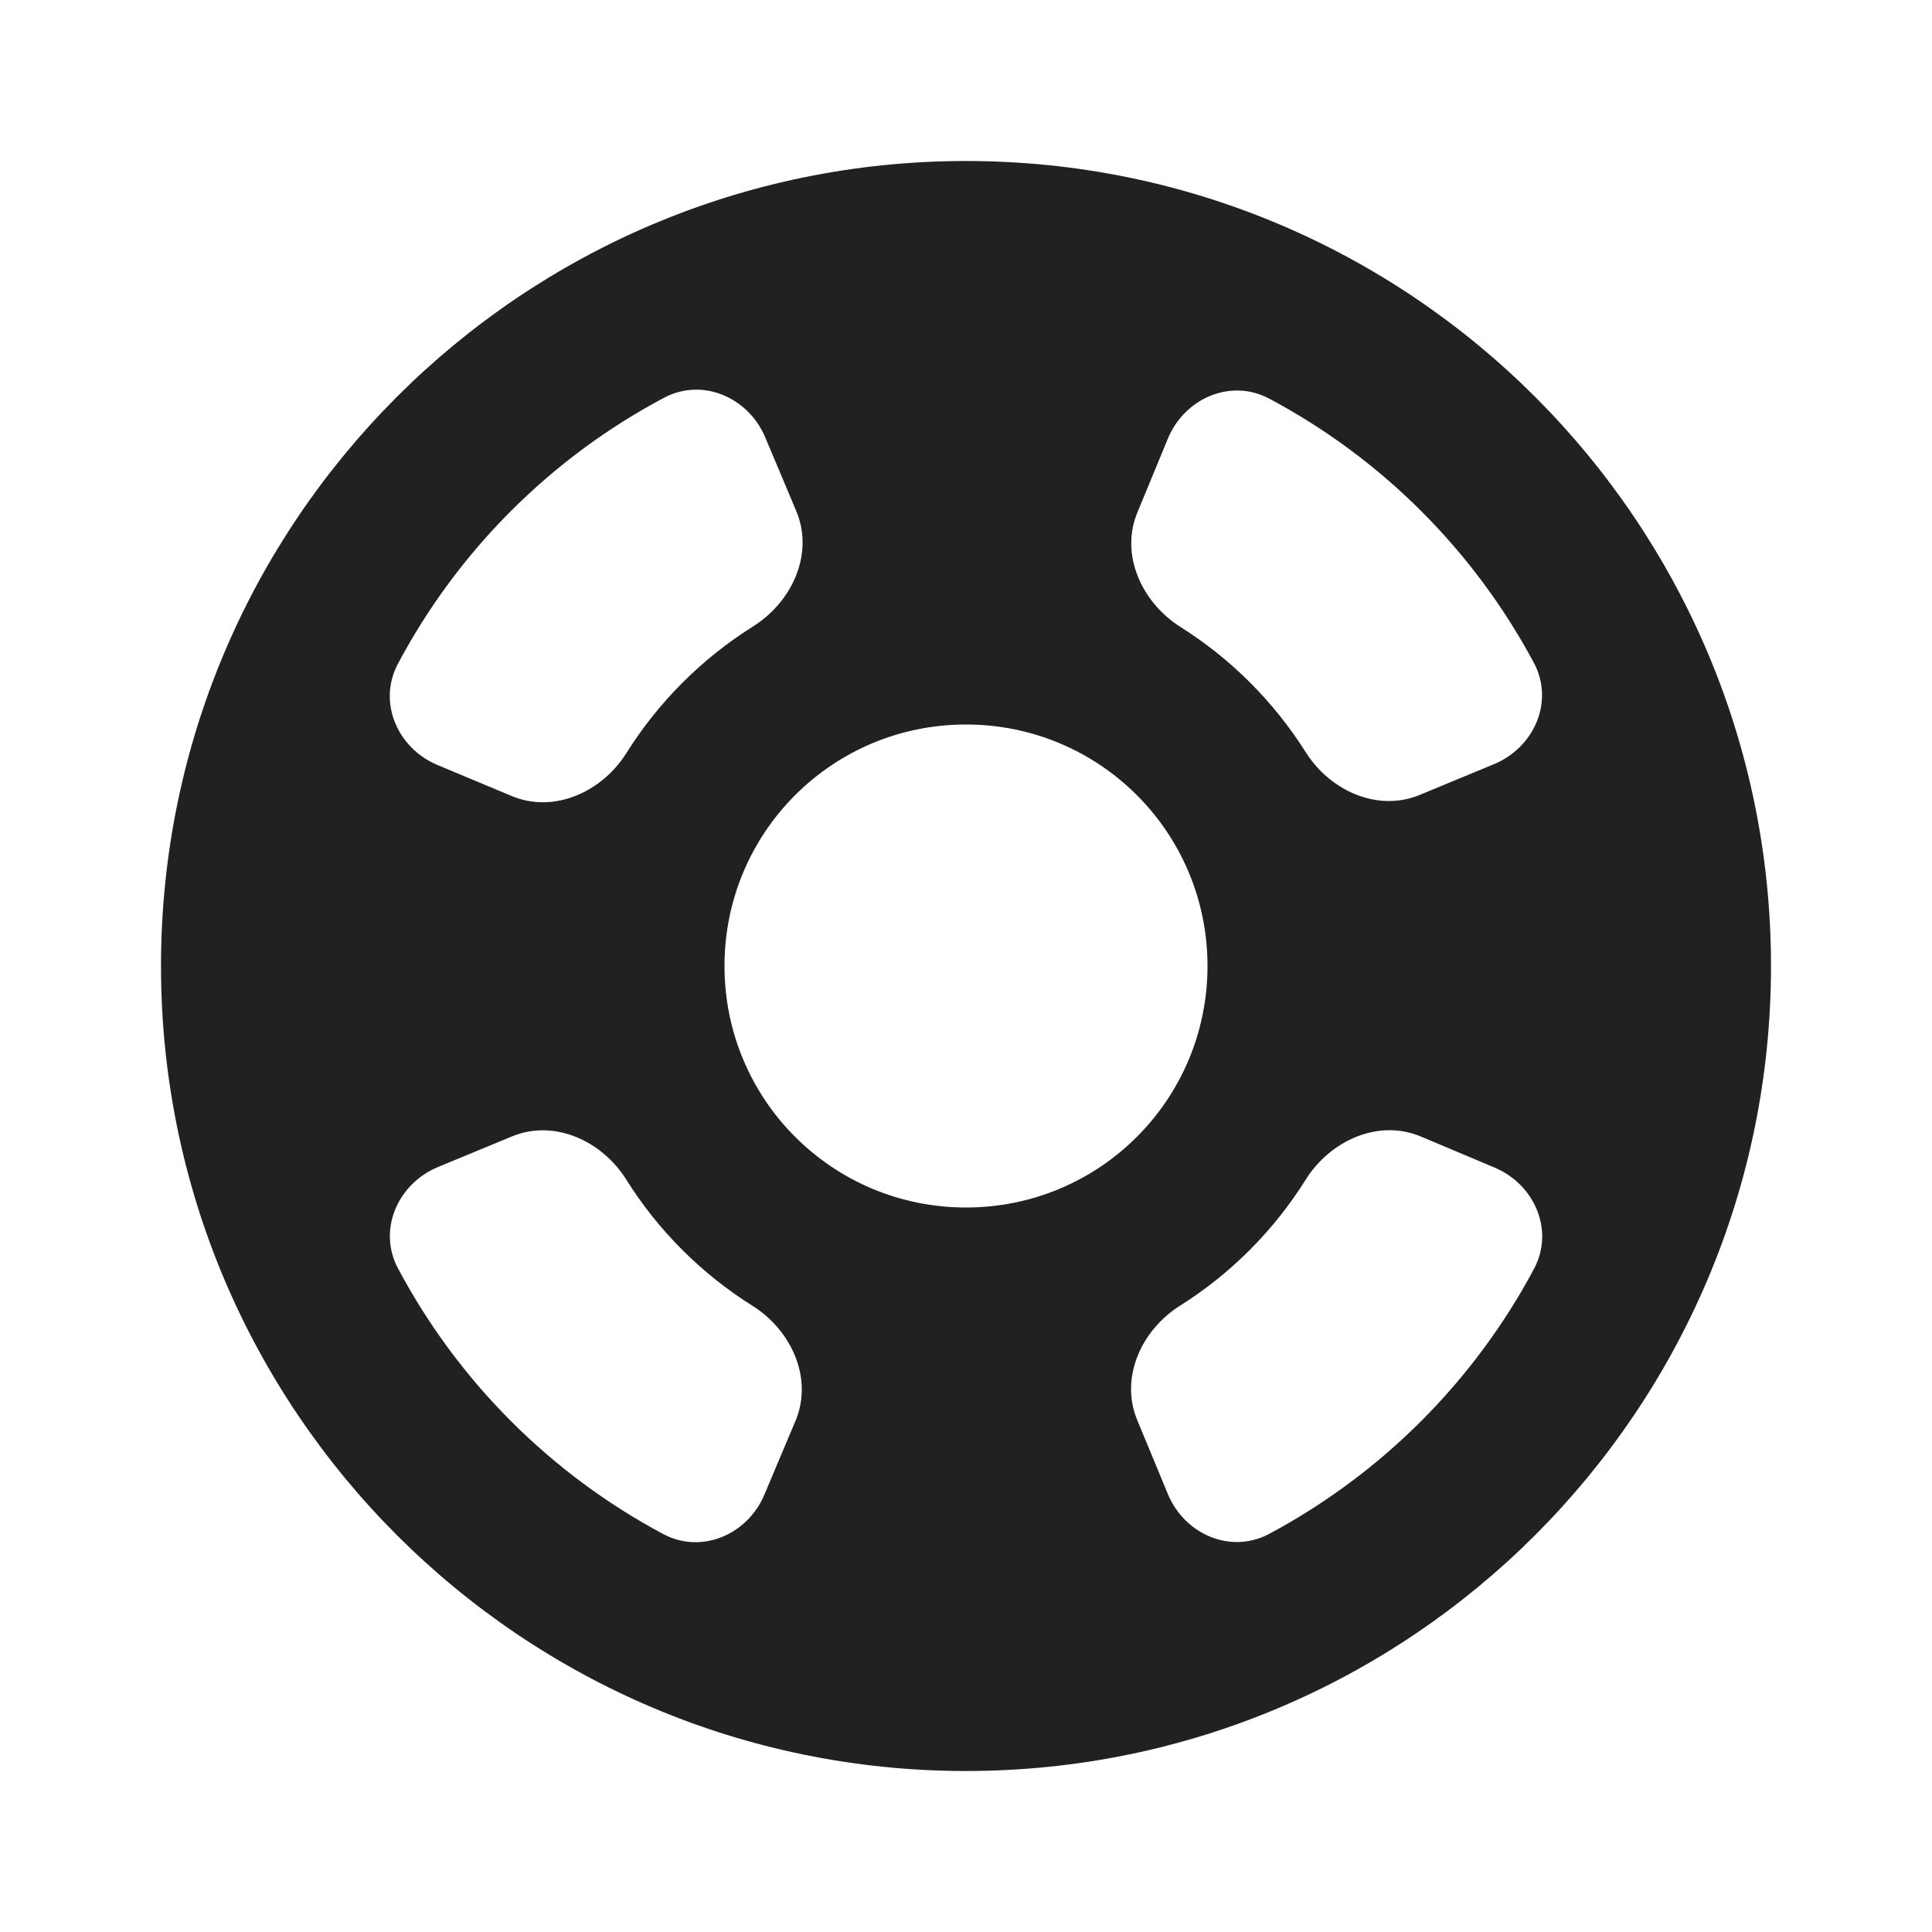 <svg width="24" height="24" viewBox="0 0 24 24" fill="none" xmlns="http://www.w3.org/2000/svg">
<path d="M12 2C6.48 2 2 6.48 2 12C2 17.52 6.48 22 12 22C17.52 22 22 17.52 22 12C22 6.48 17.52 2 12 2ZM19.054 8.233C19.31 8.712 19.06 9.286 18.558 9.493L17.636 9.875C17.113 10.091 16.523 9.823 16.221 9.345C15.824 8.717 15.294 8.185 14.665 7.789C14.184 7.485 13.911 6.892 14.129 6.366L14.508 5.448C14.715 4.948 15.287 4.698 15.765 4.951C17.16 5.692 18.308 6.838 19.054 8.233ZM12 15C10.34 15 9 13.66 9 12C9 10.34 10.34 9 12 9C13.66 9 15 10.34 15 12C15 13.66 13.66 15 12 15ZM8.249 4.941C8.726 4.688 9.296 4.935 9.506 5.433L9.892 6.35C10.114 6.878 9.841 7.476 9.356 7.781C8.72 8.18 8.18 8.719 7.78 9.357C7.477 9.838 6.883 10.108 6.358 9.889L5.437 9.504C4.937 9.296 4.689 8.724 4.943 8.246C5.69 6.84 6.842 5.688 8.249 4.941ZM4.944 15.756C4.689 15.278 4.94 14.705 5.441 14.497L6.36 14.117C6.884 13.9 7.476 14.17 7.778 14.651C8.176 15.286 8.712 15.822 9.346 16.22C9.831 16.524 10.104 17.122 9.882 17.65L9.496 18.566C9.287 19.064 8.715 19.311 8.238 19.056C6.84 18.31 5.69 17.16 4.944 15.756ZM15.767 19.054C15.288 19.31 14.714 19.06 14.507 18.558L14.126 17.638C13.91 17.114 14.178 16.523 14.657 16.221C15.289 15.823 15.823 15.288 16.22 14.654C16.524 14.169 17.122 13.896 17.65 14.118L18.566 14.504C19.064 14.713 19.311 15.285 19.056 15.762C18.311 17.159 17.163 18.307 15.767 19.054Z" fill="#212121"/>
</svg>
